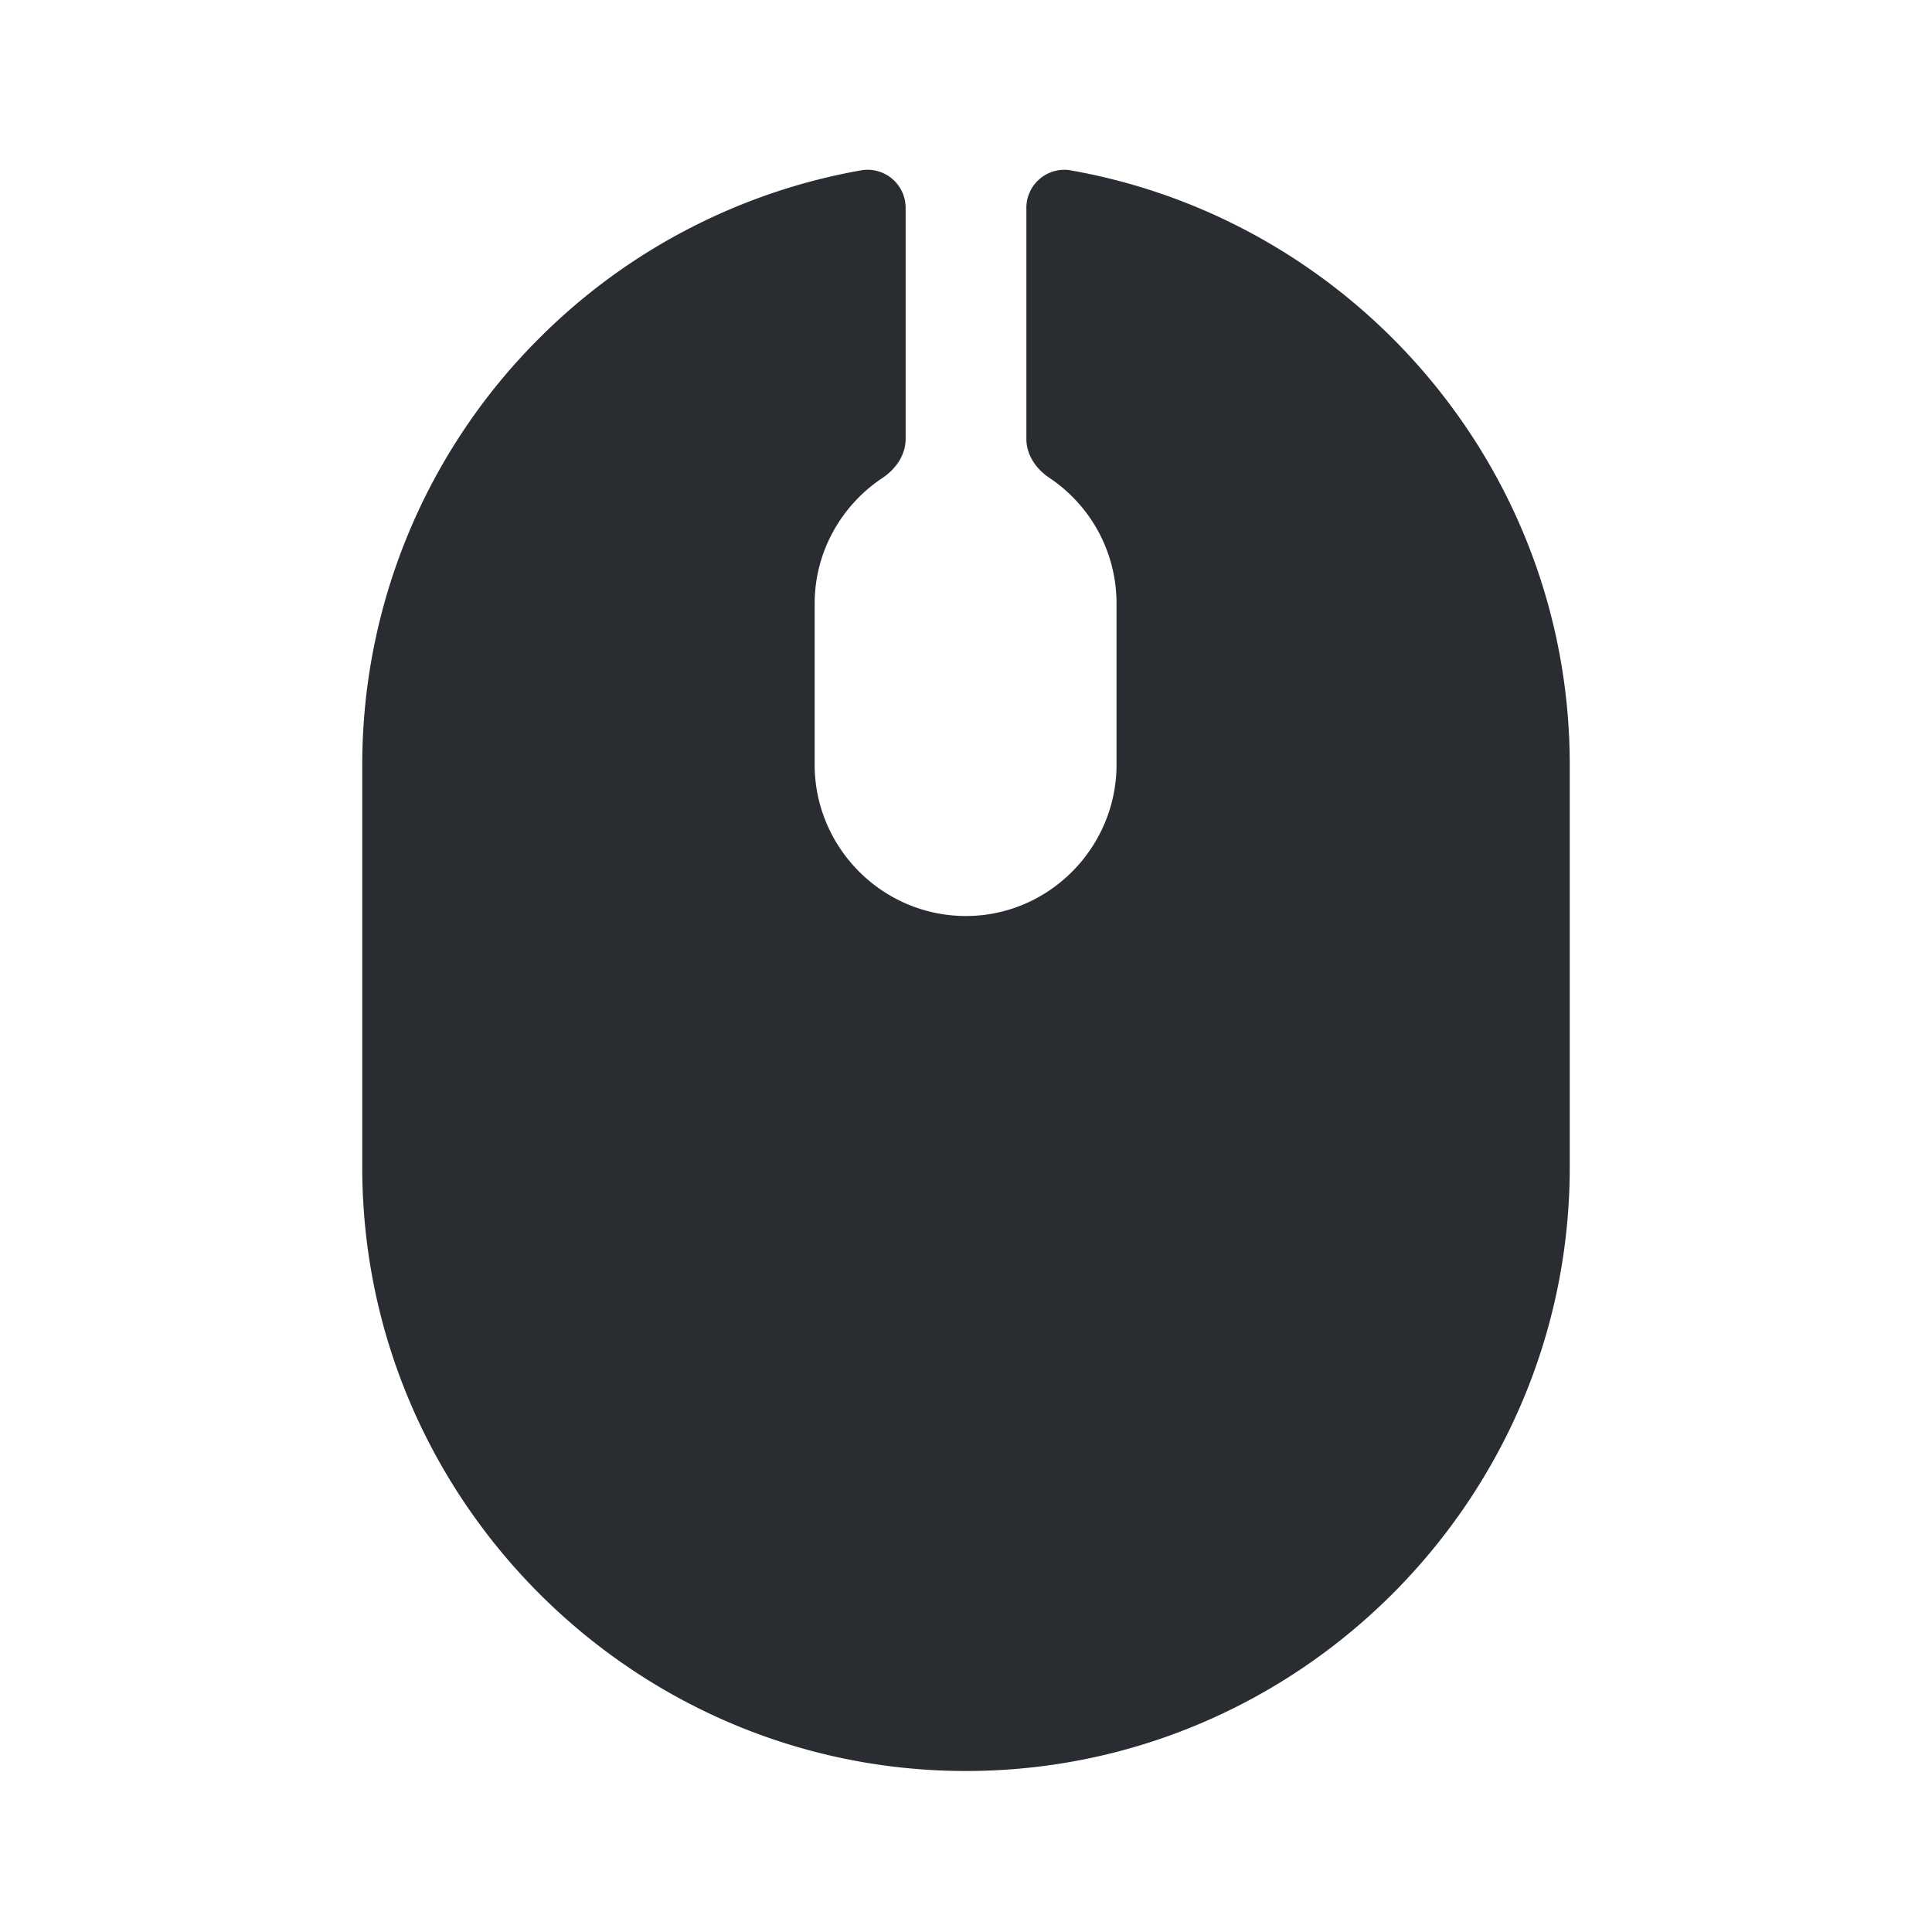 <svg viewBox="0 0 24 24" fill="none" xmlns="http://www.w3.org/2000/svg" height="1em" width="1em">
  <path d="M13.298 2.115a.473.473 0 0 0-.548.477v2.86c0 .199.12.374.286.484.503.336.834.91.834 1.563v2c0 1.03-.84 1.88-1.87 1.88-1.04 0-1.88-.85-1.88-1.88v-2c0-.653.338-1.227.844-1.563.165-.11.286-.285.286-.483v-2.86a.473.473 0 0 0-.548-.478A7.498 7.498 0 0 0 6.7 4.2a7.484 7.484 0 0 0-2.2 5.3v5c0 4.13 3.37 7.5 7.5 7.5s7.5-3.37 7.5-7.5v-5c0-3.69-2.687-6.766-6.202-7.384Z" fill="#292D32"/>
</svg>
